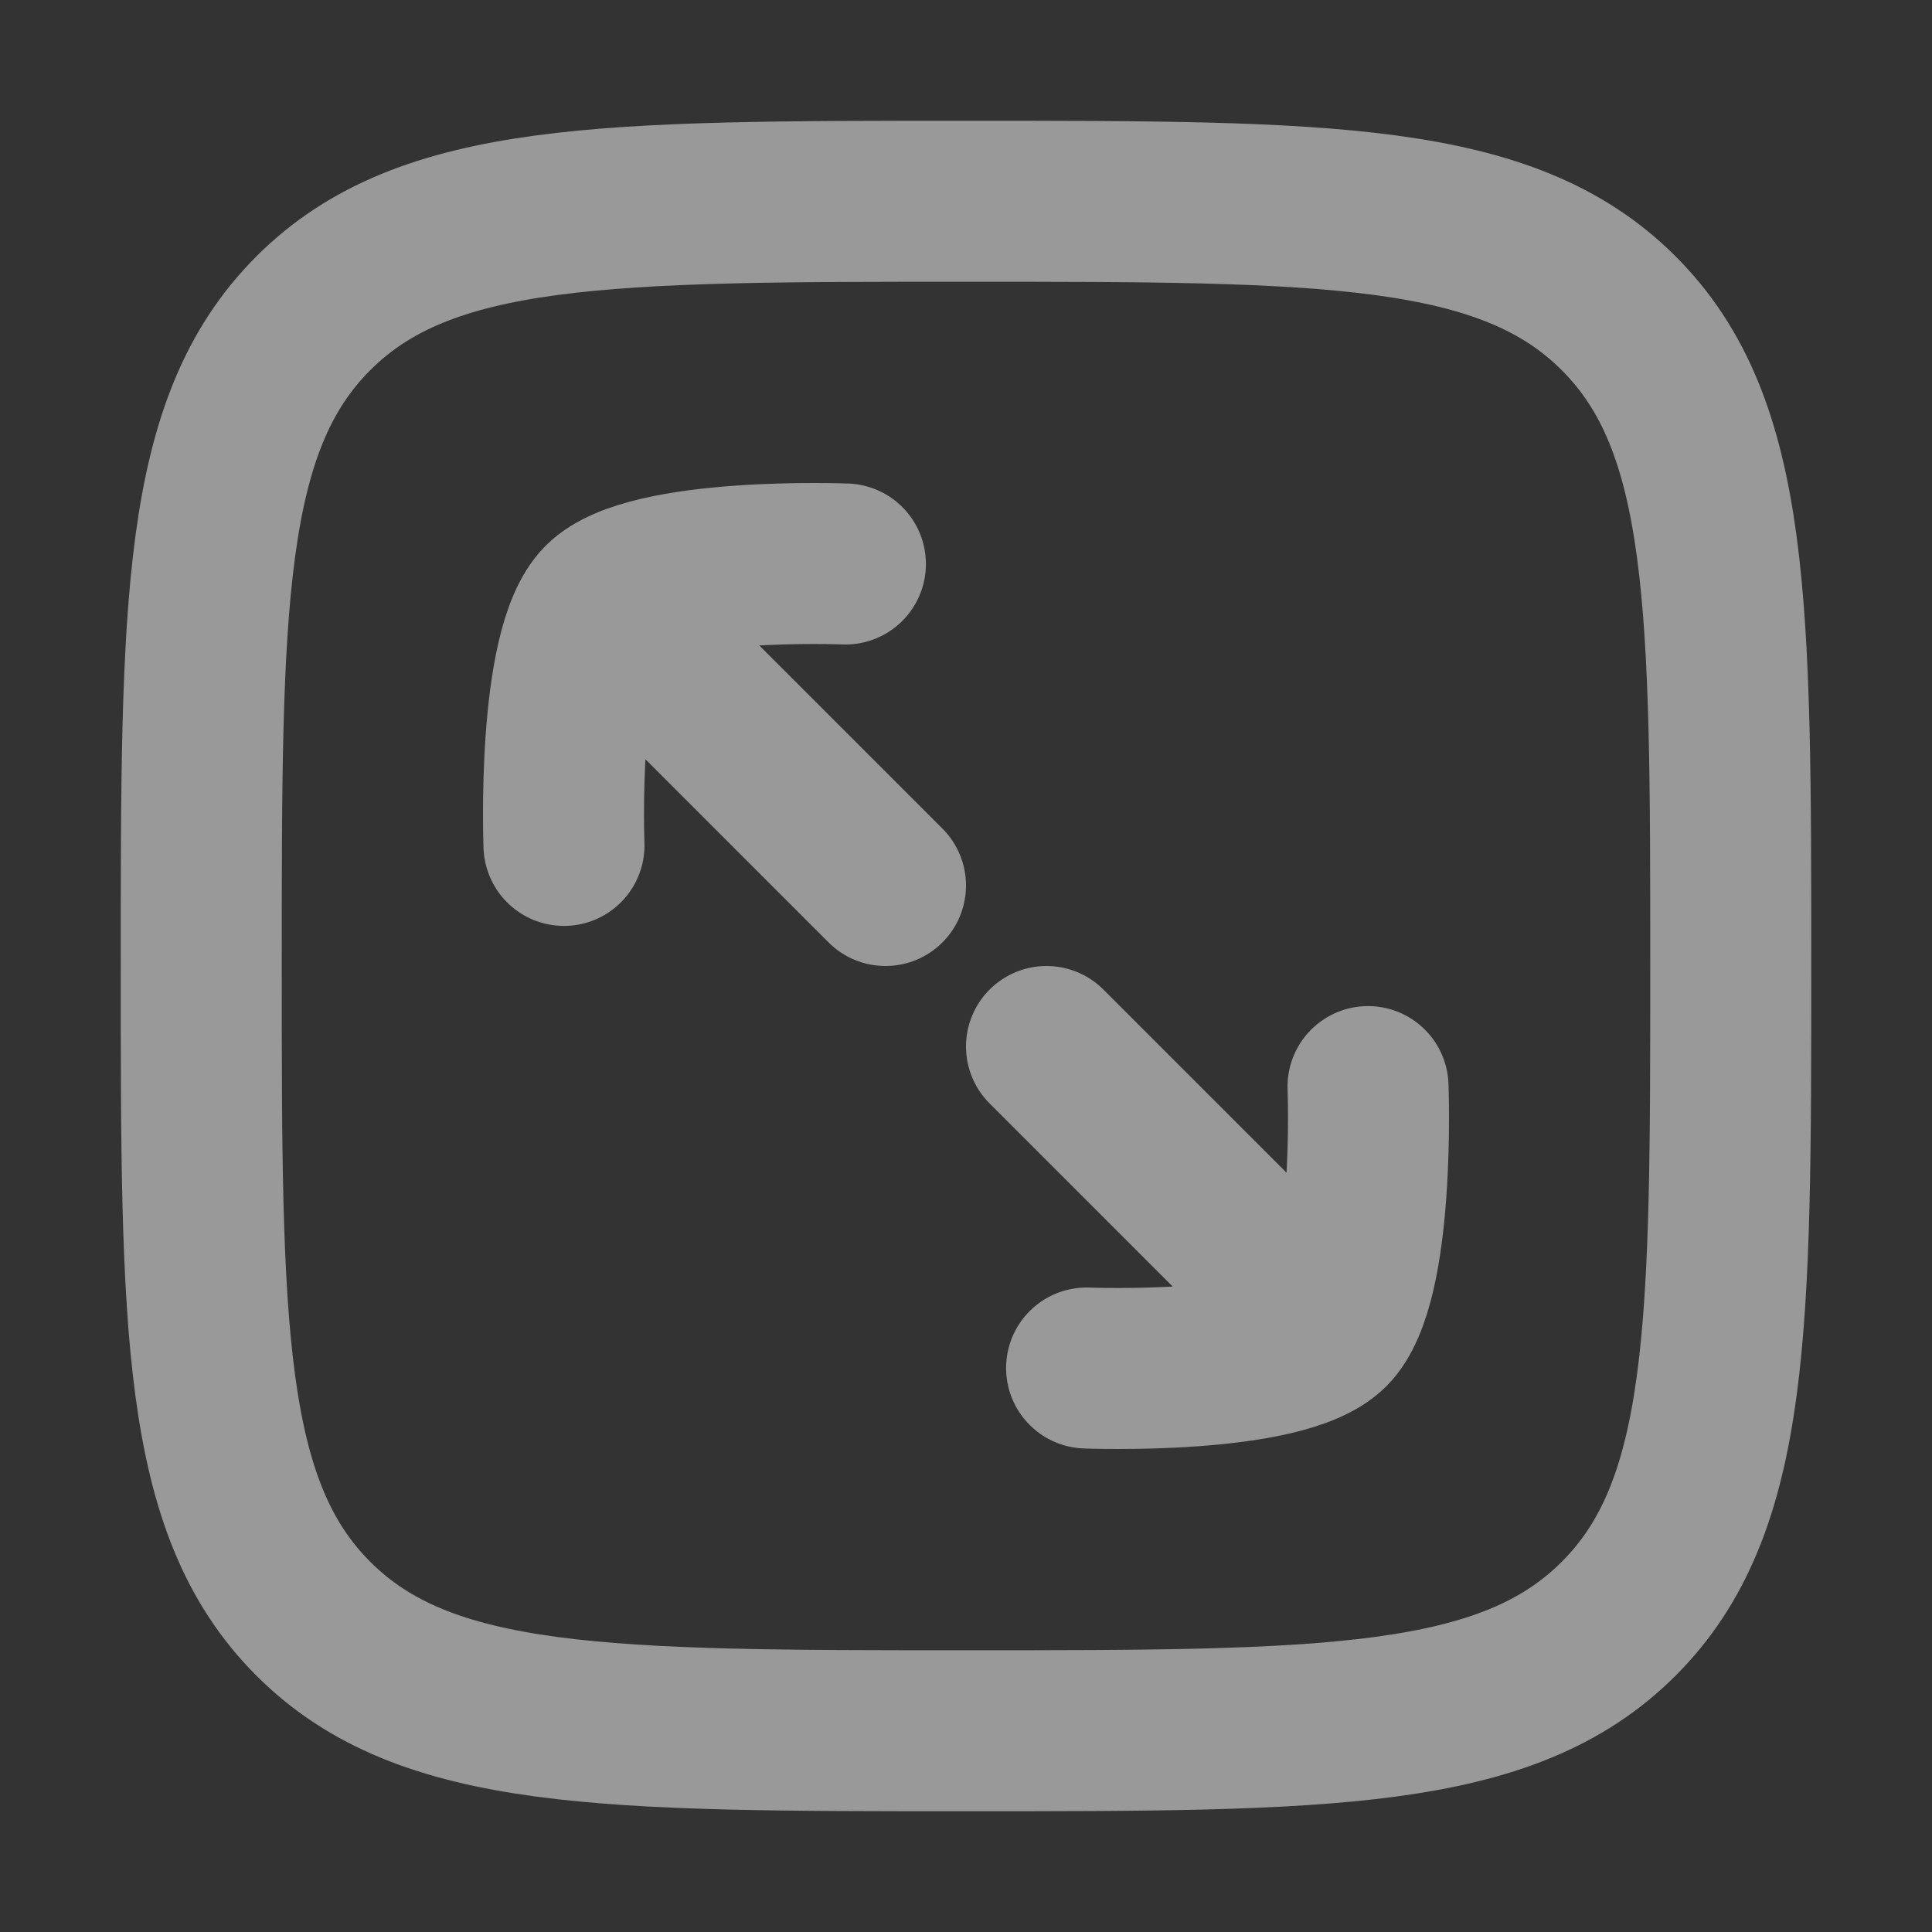 <svg width="12" height="12" viewBox="0 0 12 12" fill="none" xmlns="http://www.w3.org/2000/svg">
<rect x="0" y="0" width="12" height="12" fill="#333333" stroke="none"/>
<path d="M8.257 8.257C8.545 7.97 8.497 6.749 8.497 6.749M8.257 8.257C7.97 8.545 6.749 8.497 6.749 8.497M8.257 8.257L6.5 6.5M3.743 3.743C4.03 3.455 5.251 3.503 5.251 3.503M3.743 3.743C3.455 4.03 3.503 5.251 3.503 5.251M3.743 3.743L5.5 5.5" stroke="white" stroke-opacity="0.5" stroke-linecap="round" stroke-linejoin="round"/>
<path d="M1.25 6C1.25 3.761 1.25 2.641 1.946 1.946C2.641 1.25 3.761 1.25 6 1.25C8.239 1.25 9.359 1.25 10.054 1.946C10.75 2.641 10.75 3.761 10.75 6C10.75 8.239 10.75 9.359 10.054 10.054C9.359 10.75 8.239 10.75 6 10.75C3.761 10.75 2.641 10.75 1.946 10.054C1.25 9.359 1.25 8.239 1.25 6Z" stroke="white" stroke-opacity="0.5"/>
</svg>
